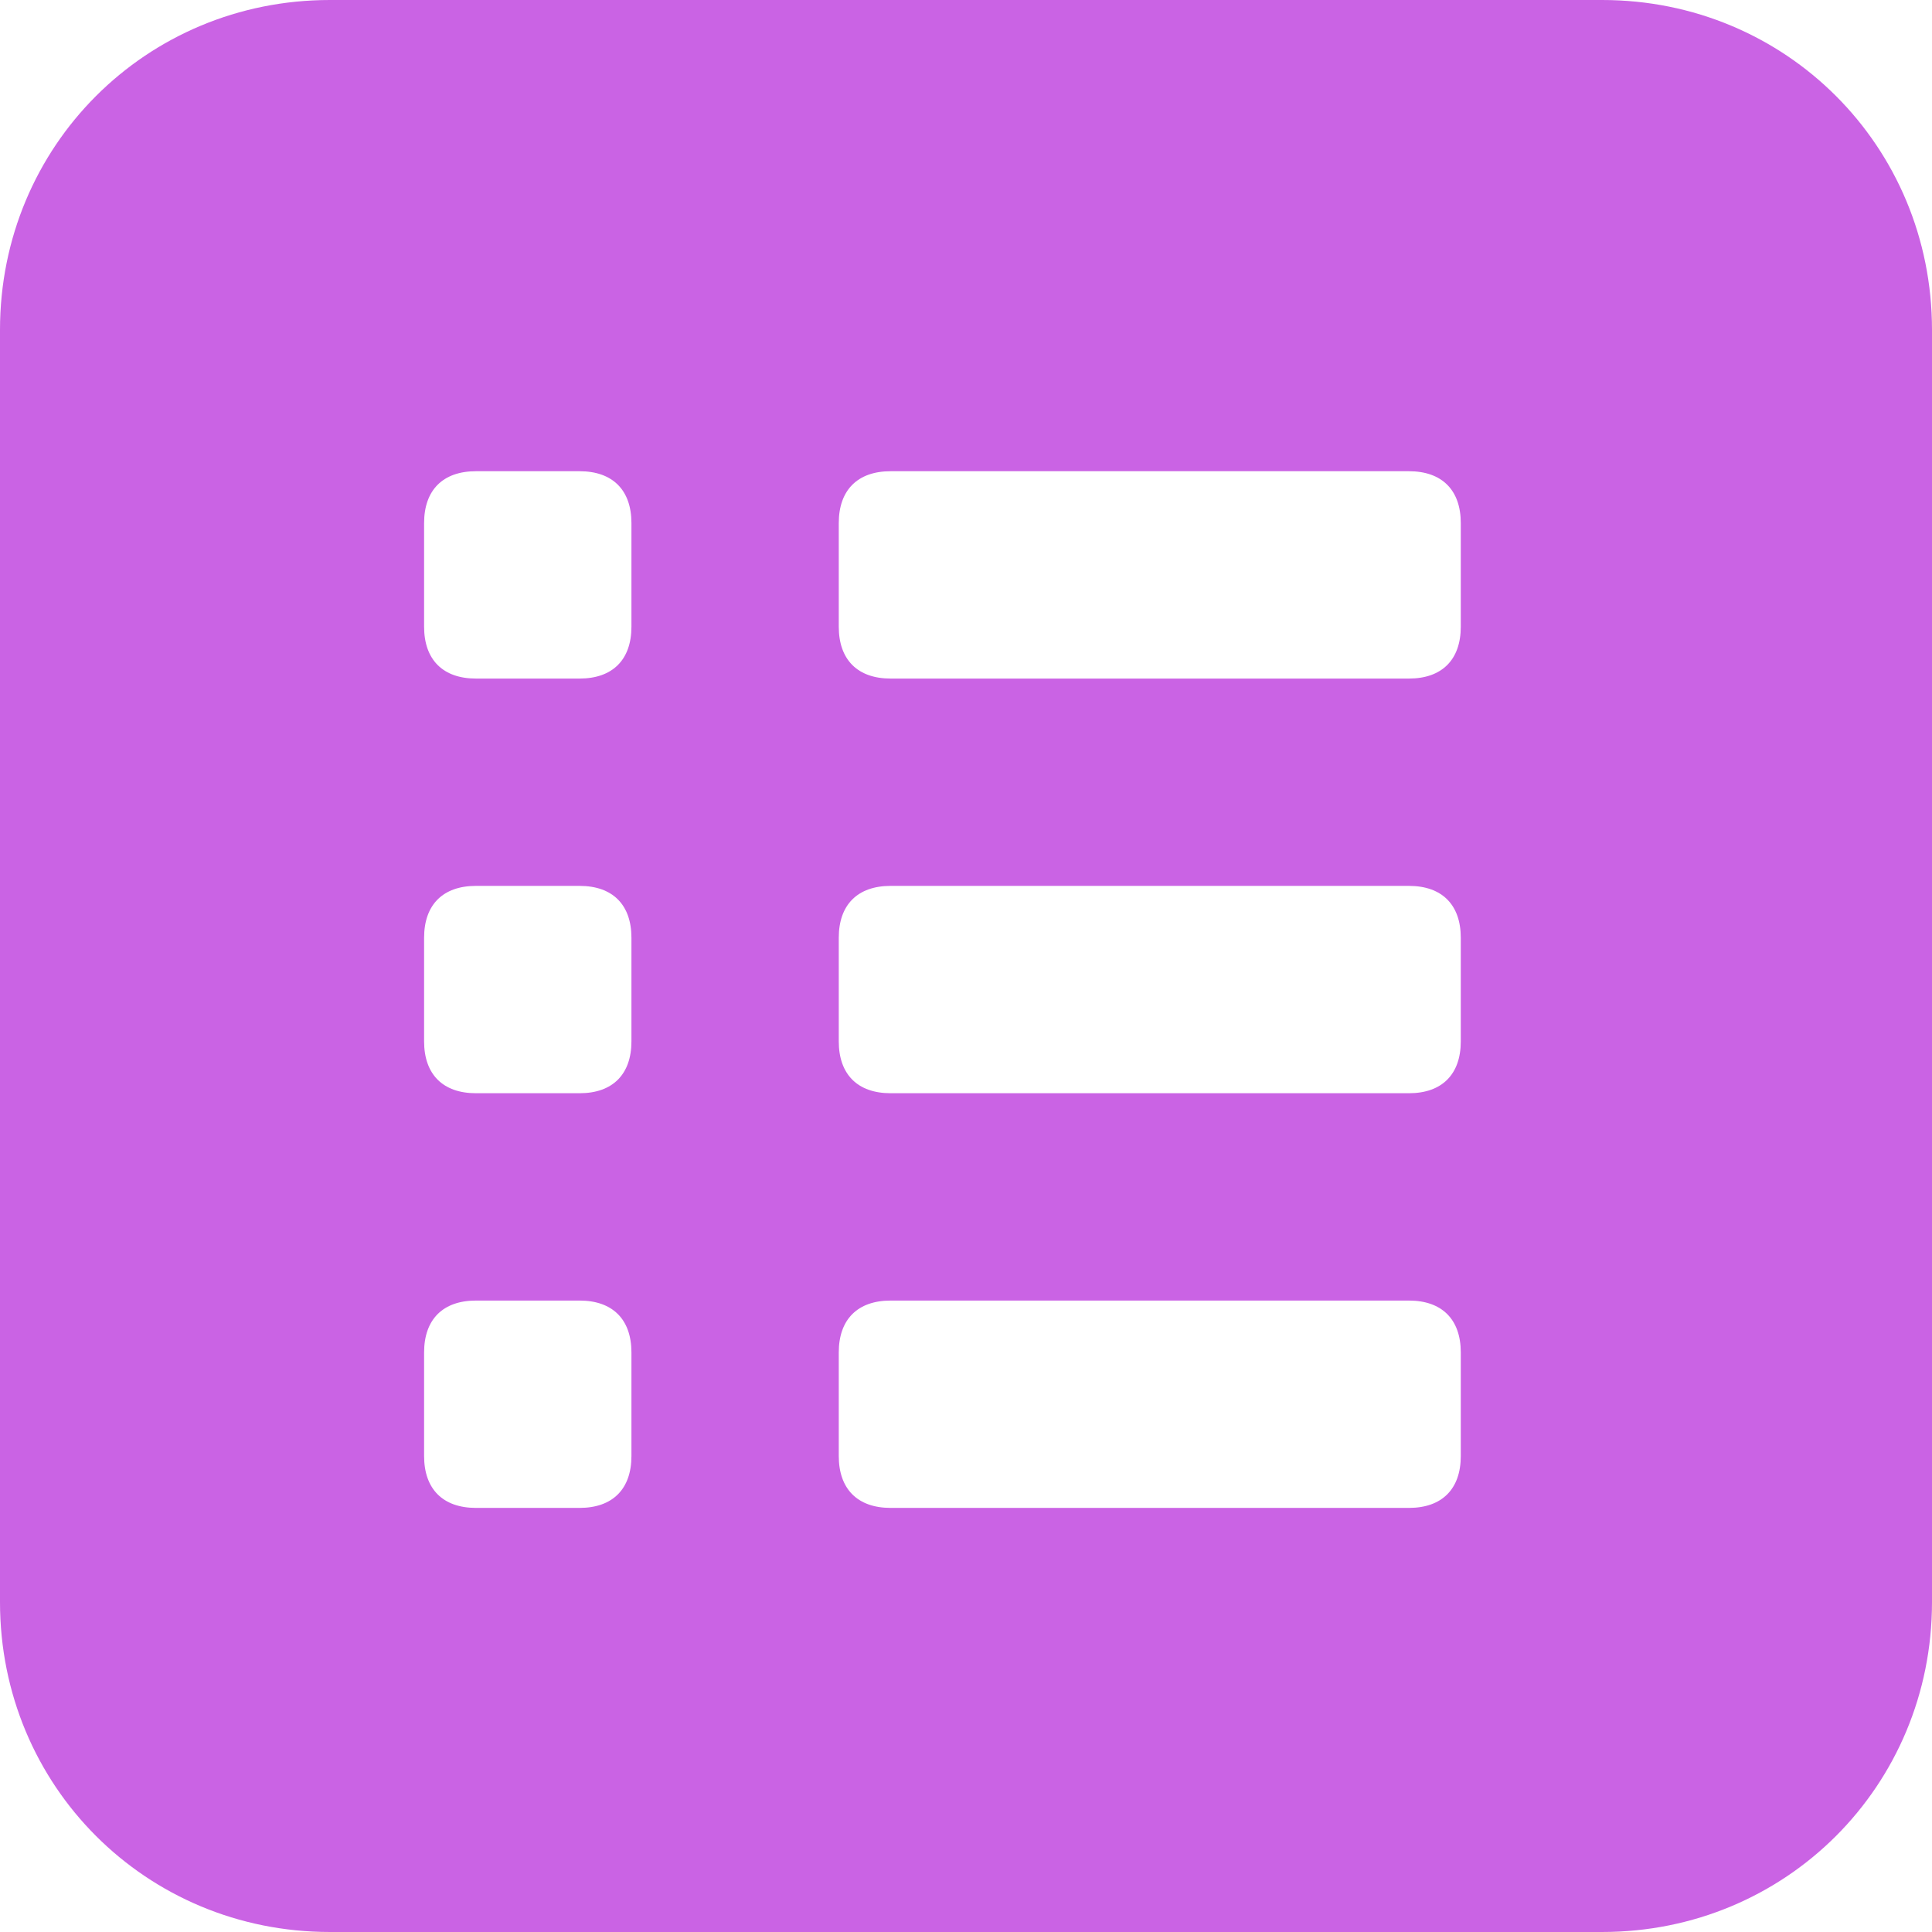 <?xml version="1.0" standalone="no"?><!DOCTYPE svg PUBLIC "-//W3C//DTD SVG 1.1//EN" "http://www.w3.org/Graphics/SVG/1.1/DTD/svg11.dtd"><svg t="1594105155054" class="icon" viewBox="0 0 1024 1024" version="1.1" xmlns="http://www.w3.org/2000/svg" p-id="7308" xmlns:xlink="http://www.w3.org/1999/xlink" width="200" height="200"><defs><style type="text/css"></style></defs><path d="M849.171 0c97.405 0 174.829 77.424 174.829 174.829v674.341c0 97.405-77.424 174.829-174.829 174.829H174.829c-97.405 0-174.829-77.424-174.829-174.829V174.829c0-97.405 77.424-174.829 174.829-174.829h674.341zM307.2 689.327h-54.946c-17.483 0-27.473 9.99-27.473 27.473v54.946c0 17.483 9.99 27.473 27.473 27.473h54.946c17.483 0 27.473-9.99 27.473-27.473v-54.946c0-17.483-9.99-27.473-27.473-27.473z m439.571 0h-274.732c-17.483 0-27.473 9.99-27.473 27.473v54.946c0 17.483 9.99 27.473 27.473 27.473h274.732c17.483 0 27.473-9.99 27.473-27.473v-54.946c0-17.483-9.99-27.473-27.473-27.473z m-439.571-219.785h-54.946c-17.483 0-27.473 9.99-27.473 27.473v54.946c0 17.483 9.99 27.473 27.473 27.473h54.946c17.483 0 27.473-9.99 27.473-27.473v-54.946c0-17.483-9.99-27.473-27.473-27.473z m439.571 0h-274.732c-17.483 0-27.473 9.99-27.473 27.473v54.946c0 17.483 9.99 27.473 27.473 27.473h274.732c17.483 0 27.473-9.99 27.473-27.473v-54.946c0-17.483-9.99-27.473-27.473-27.473zM307.2 249.756h-54.946c-17.483 0-27.473 9.99-27.473 27.473v54.946c0 17.483 9.99 27.473 27.473 27.473h54.946c17.483 0 27.473-9.99 27.473-27.473v-54.946c0-17.483-9.99-27.473-27.473-27.473z m439.571 0h-274.732c-17.483 0-27.473 9.99-27.473 27.473v54.946c0 17.483 9.99 27.473 27.473 27.473h274.732c17.483 0 27.473-9.99 27.473-27.473v-54.946c0-17.483-9.99-27.473-27.473-27.473z" fill="#CA63E4" p-id="7309"></path></svg>